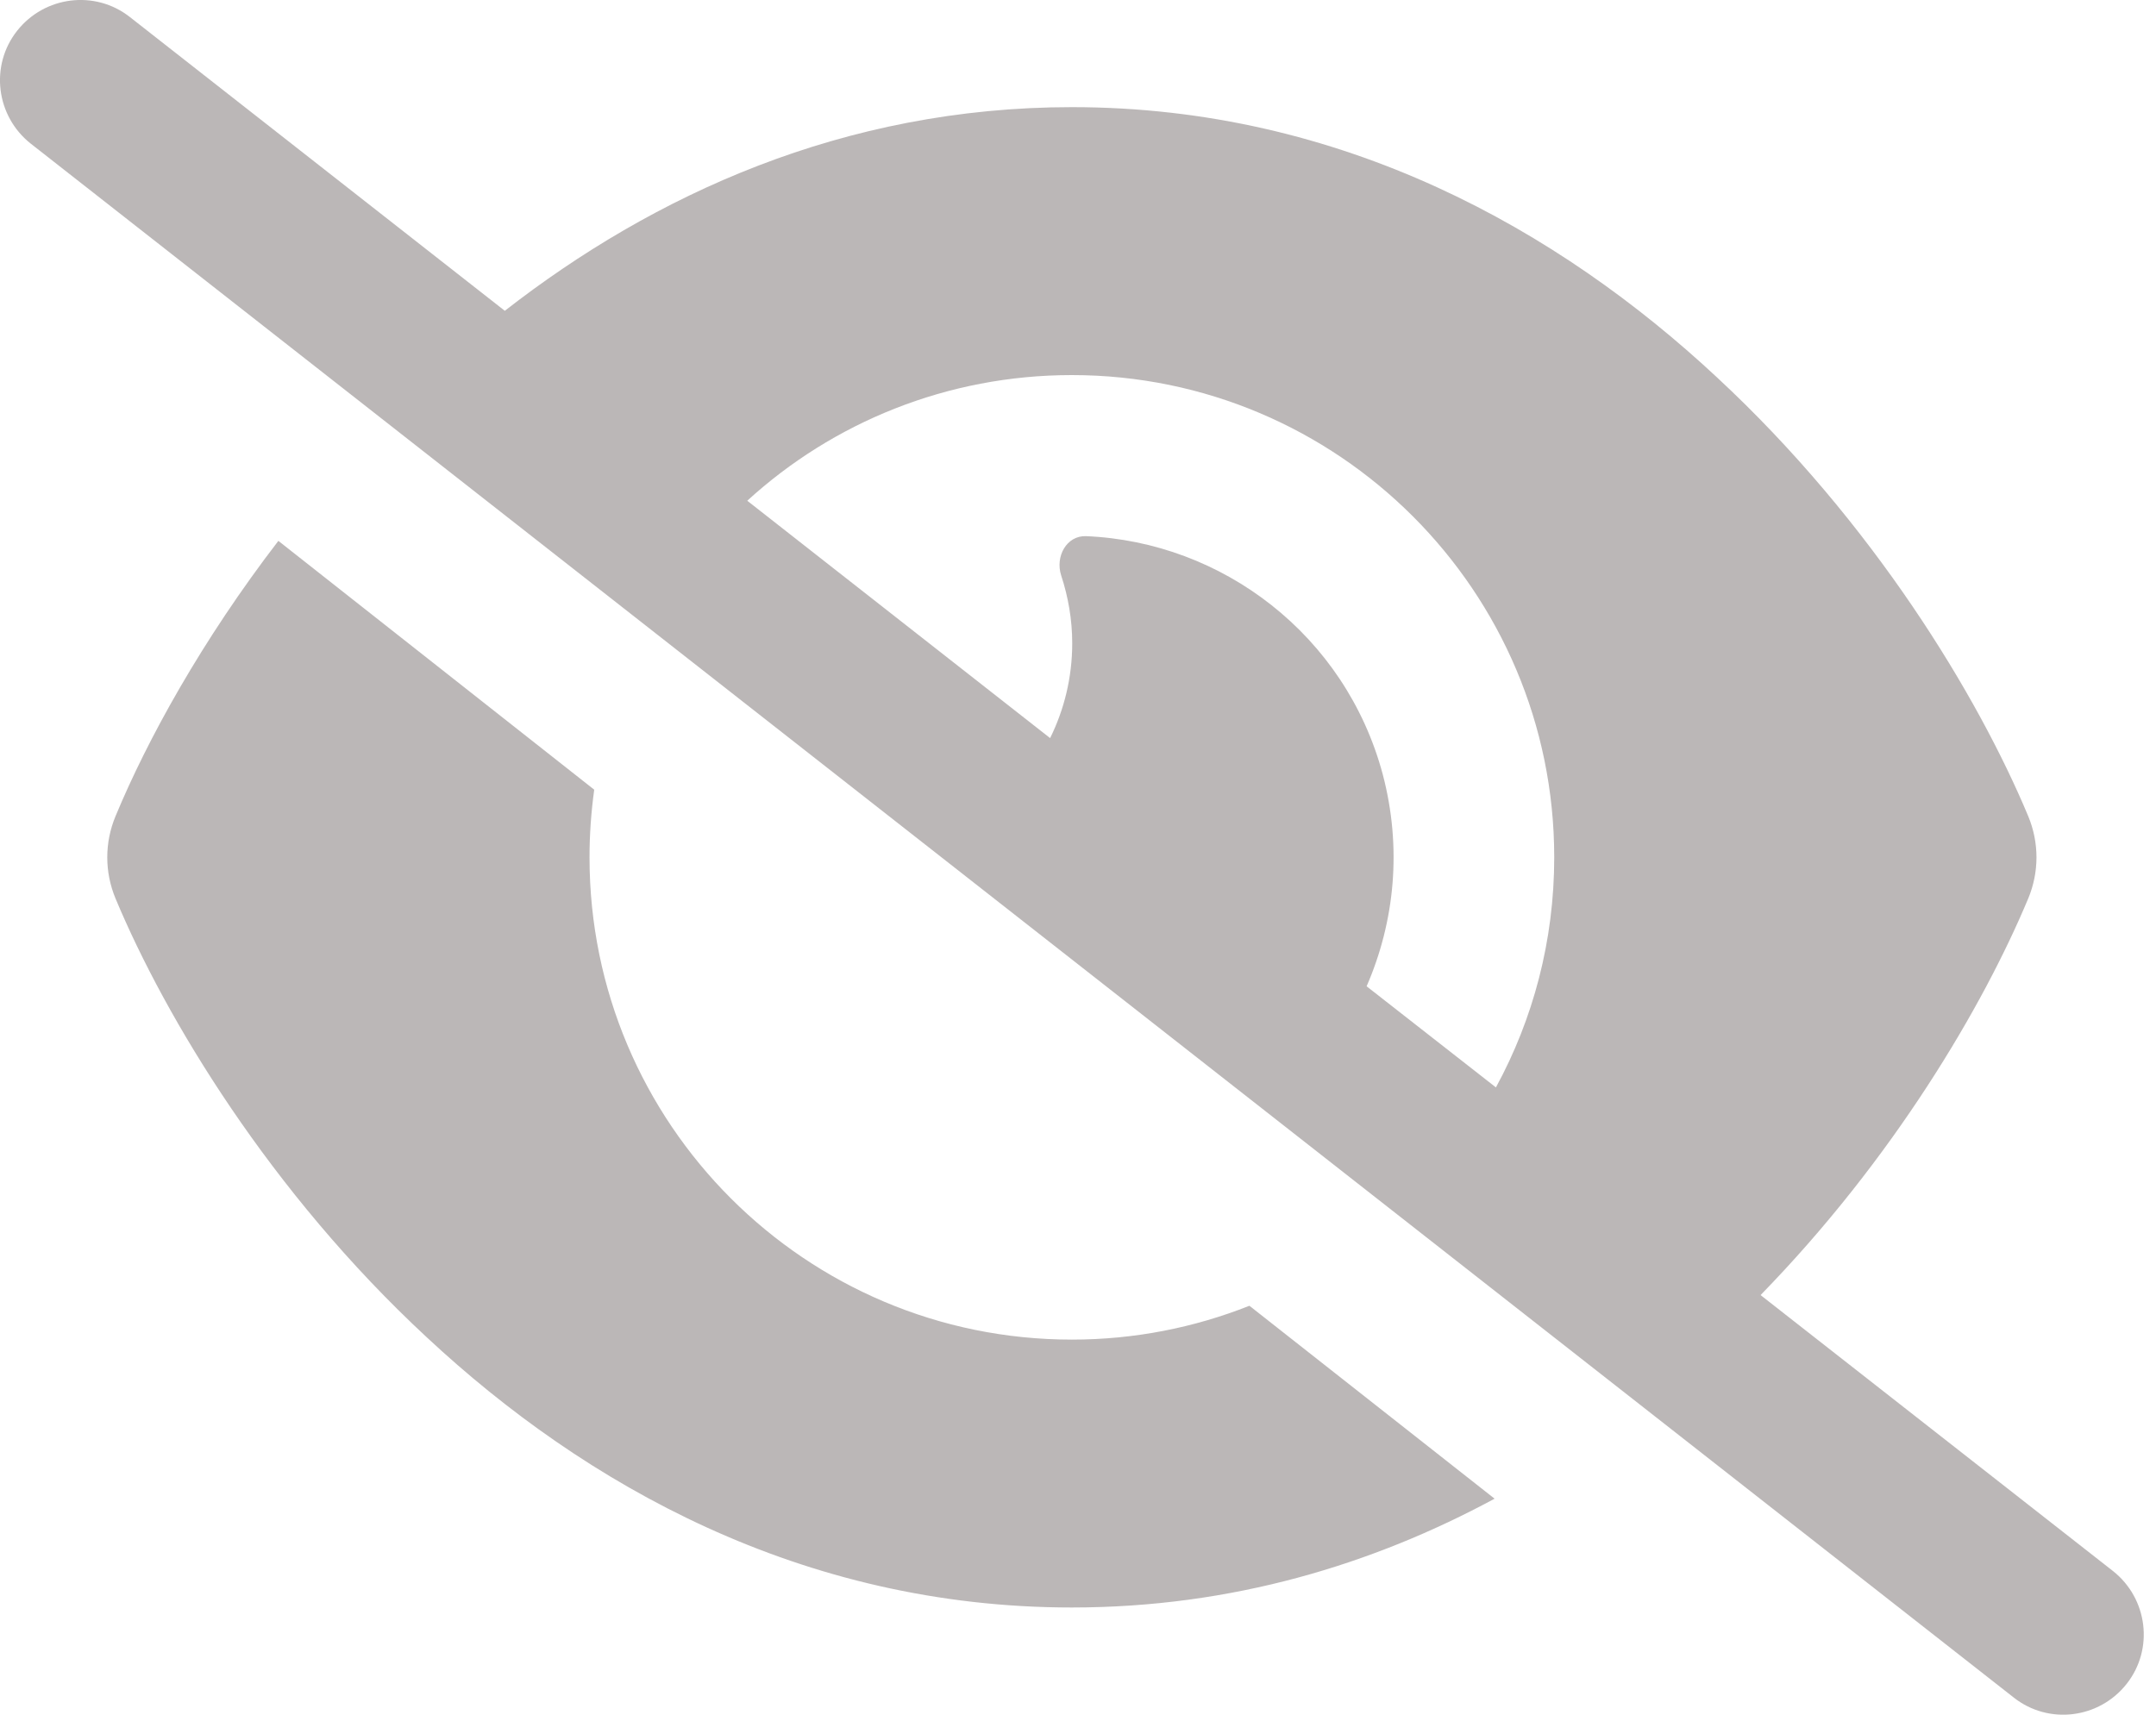 <svg width="44" height="35" viewBox="0 0 44 35" fill="none" xmlns="http://www.w3.org/2000/svg">
<g clip-path="url(#clip0_64_1016)">
<path d="M2.652 0.349C1.941 -0.212 0.909 -0.082 0.349 0.629C-0.212 1.34 -0.082 2.372 0.629 2.933L41.098 34.651C41.809 35.212 42.841 35.082 43.401 34.371C43.962 33.66 43.832 32.628 43.121 32.067L35.93 26.435C38.637 23.659 40.469 20.549 41.392 18.341C41.617 17.801 41.617 17.199 41.392 16.659C40.373 14.219 38.233 10.664 35.034 7.697C31.821 4.703 27.398 2.187 21.875 2.187C17.213 2.187 13.33 3.985 10.302 6.344L2.652 0.349ZM15.251 10.22C16.994 8.627 19.325 7.656 21.875 7.656C27.309 7.656 31.719 12.065 31.719 17.5C31.719 19.202 31.288 20.802 30.529 22.196L27.89 20.132C28.465 18.812 28.615 17.302 28.219 15.805C27.46 12.968 24.951 11.06 22.162 10.944C21.765 10.931 21.533 11.361 21.656 11.744C21.8 12.182 21.882 12.646 21.882 13.132C21.882 13.829 21.718 14.485 21.431 15.066L15.258 10.227L15.251 10.22ZM25.498 26.653C24.377 27.098 23.153 27.344 21.875 27.344C16.44 27.344 12.031 22.935 12.031 17.5C12.031 17.028 12.065 16.57 12.127 16.119L5.681 11.04C4.122 13.07 3.008 15.094 2.358 16.659C2.133 17.199 2.133 17.801 2.358 18.341C3.377 20.781 5.516 24.336 8.716 27.303C11.929 30.297 16.352 32.812 21.875 32.812C25.142 32.812 28.02 31.931 30.502 30.591L25.498 26.653Z" fill="#797171" fill-opacity="0.5"/>
</g>
<defs>
<clipPath id="clip0_64_1016">
<rect width="43.75" height="35" fill="white"/>
</clipPath>
</defs>
</svg>
